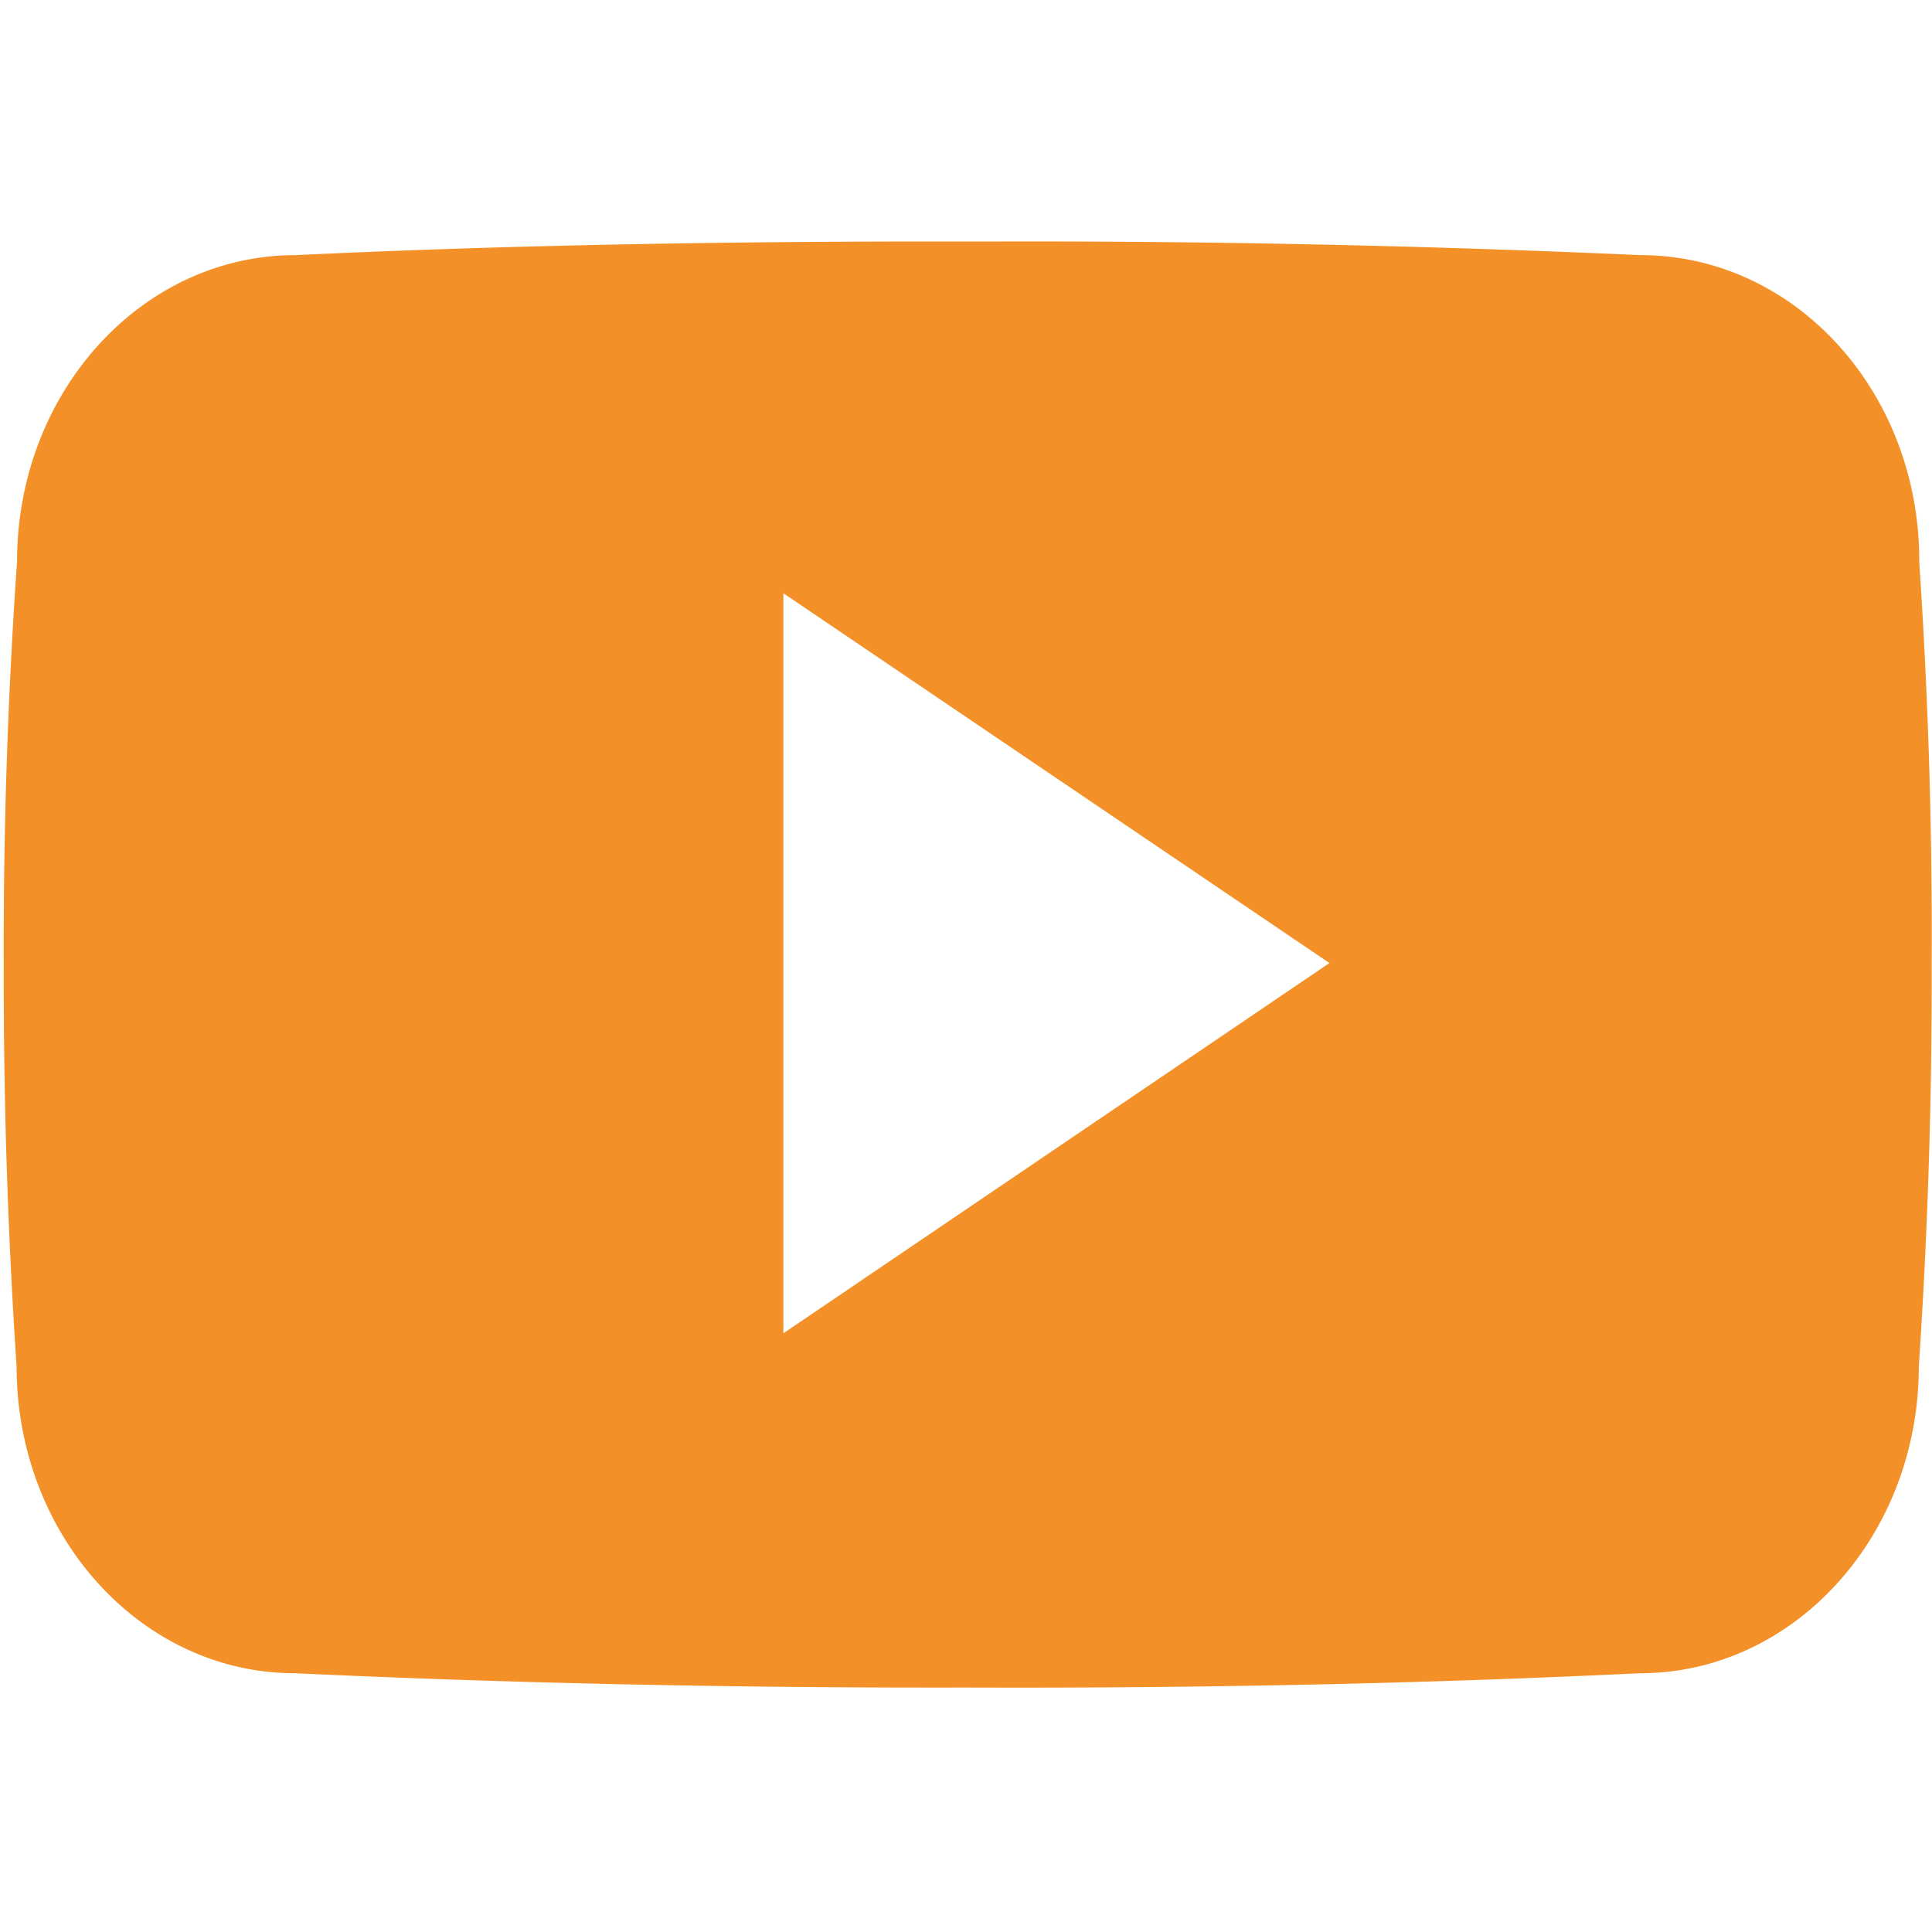 <svg width="17" height="17" viewBox="0 0 17 17" fill="none" xmlns="http://www.w3.org/2000/svg"><path fill-rule="evenodd" clip-rule="evenodd" d="M16.888 4.935c0-1.491-1.097-2.69-2.453-2.69a120.04 120.04 0 0 0-5.62-.12H8.22c-1.91 0-3.785.033-5.62.12-1.353 0-2.45 1.206-2.45 2.697A48.65 48.65 0 0 0 .033 8.48c-.003 1.18.034 2.36.113 3.542 0 1.492 1.097 2.701 2.449 2.701 1.929.09 3.907.13 5.919.126 2.014.007 3.986-.033 5.918-.126 1.355 0 2.452-1.21 2.452-2.7a50.61 50.61 0 0 0 .113-3.546 48.67 48.67 0 0 0-.11-3.543zm-9.995 6.797V5.22l4.805 3.254-4.805 3.258z" fill="#F39027"/></svg>